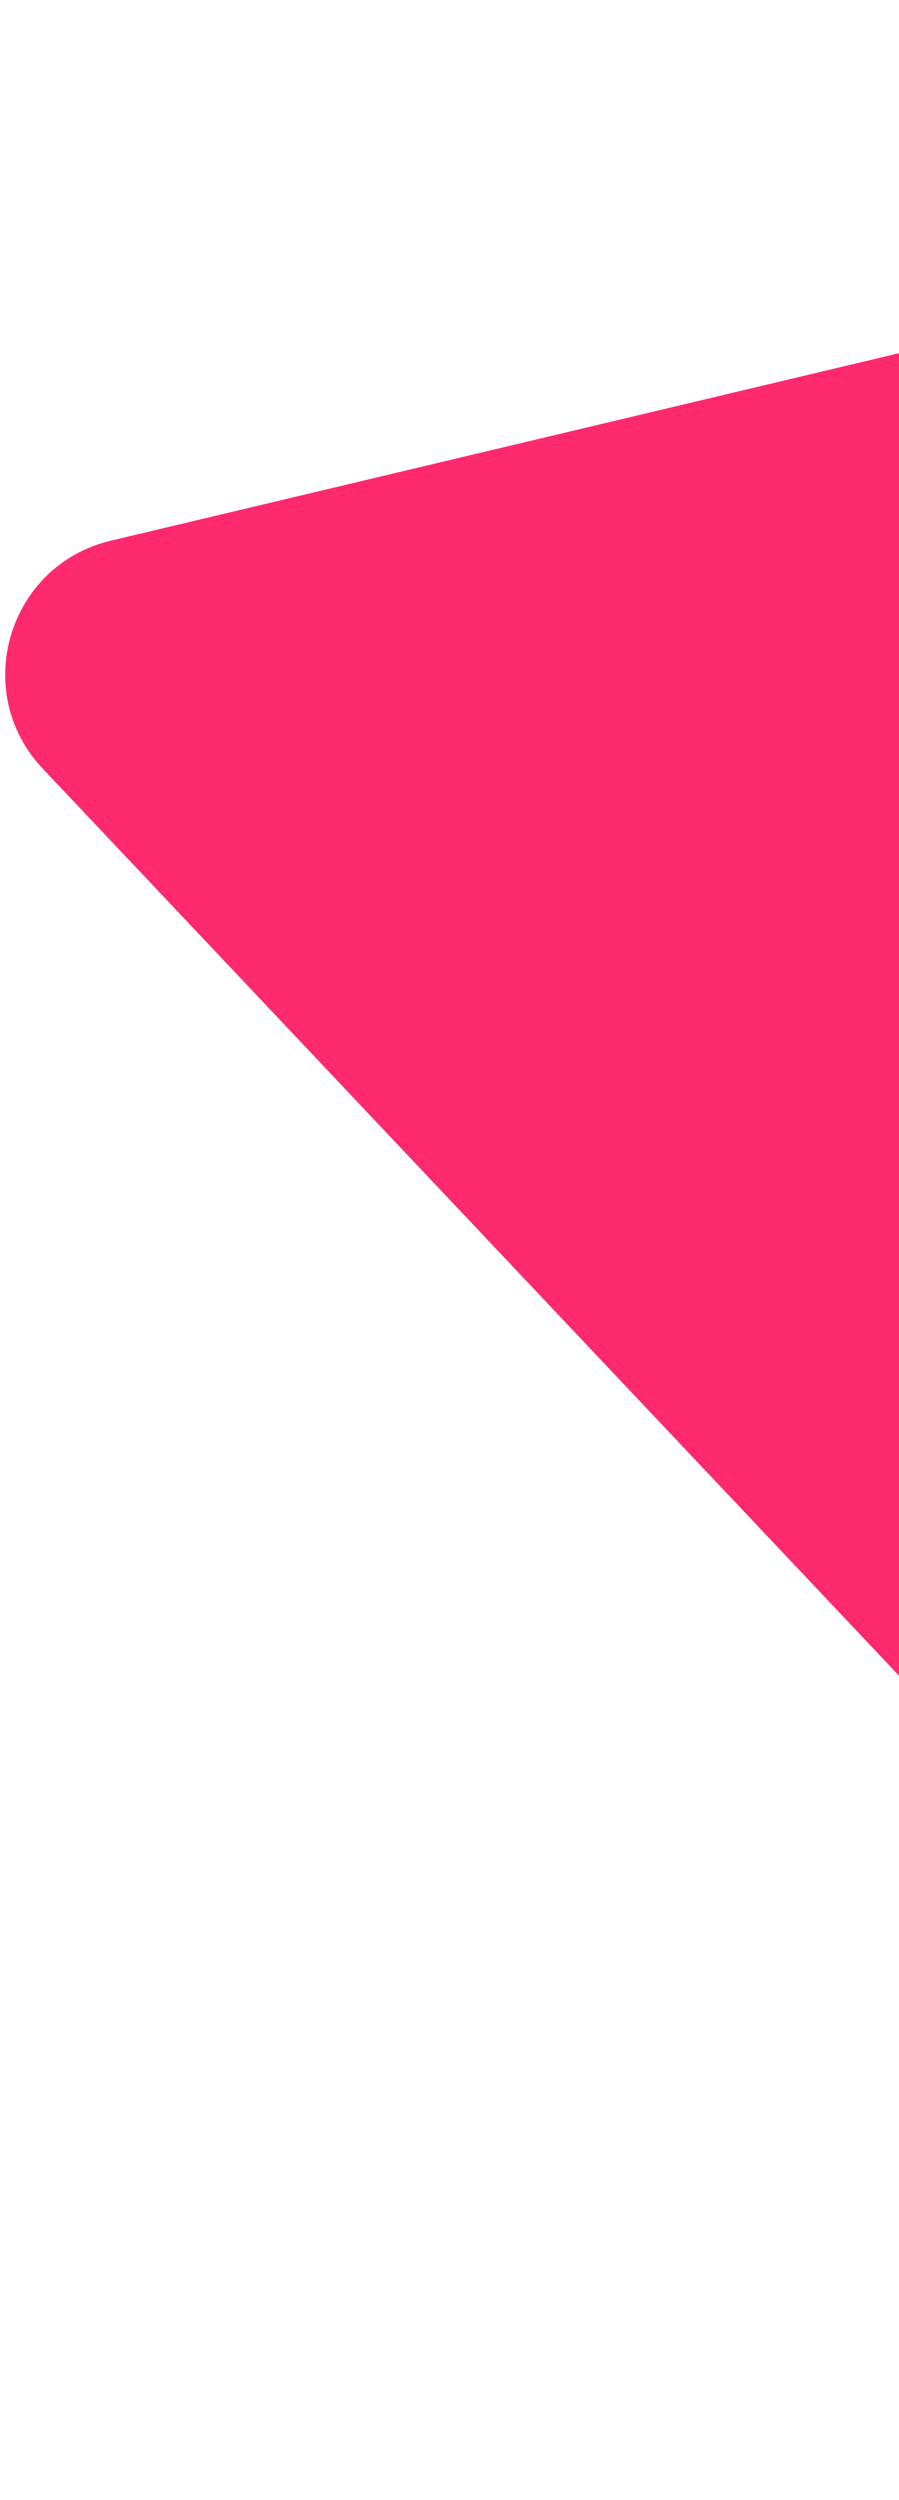 <svg width="131" height="364" viewBox="0 0 131 364" fill="none" xmlns="http://www.w3.org/2000/svg">
<path d="M344.416 0.698C359.395 -2.862 372.611 11.127 368.205 25.879L271.648 349.19C267.242 363.942 248.519 368.393 237.946 357.201L6.23 111.925C-4.343 100.733 1.164 82.293 16.143 78.732L344.416 0.698Z" fill="#FF296D"/>
</svg>

